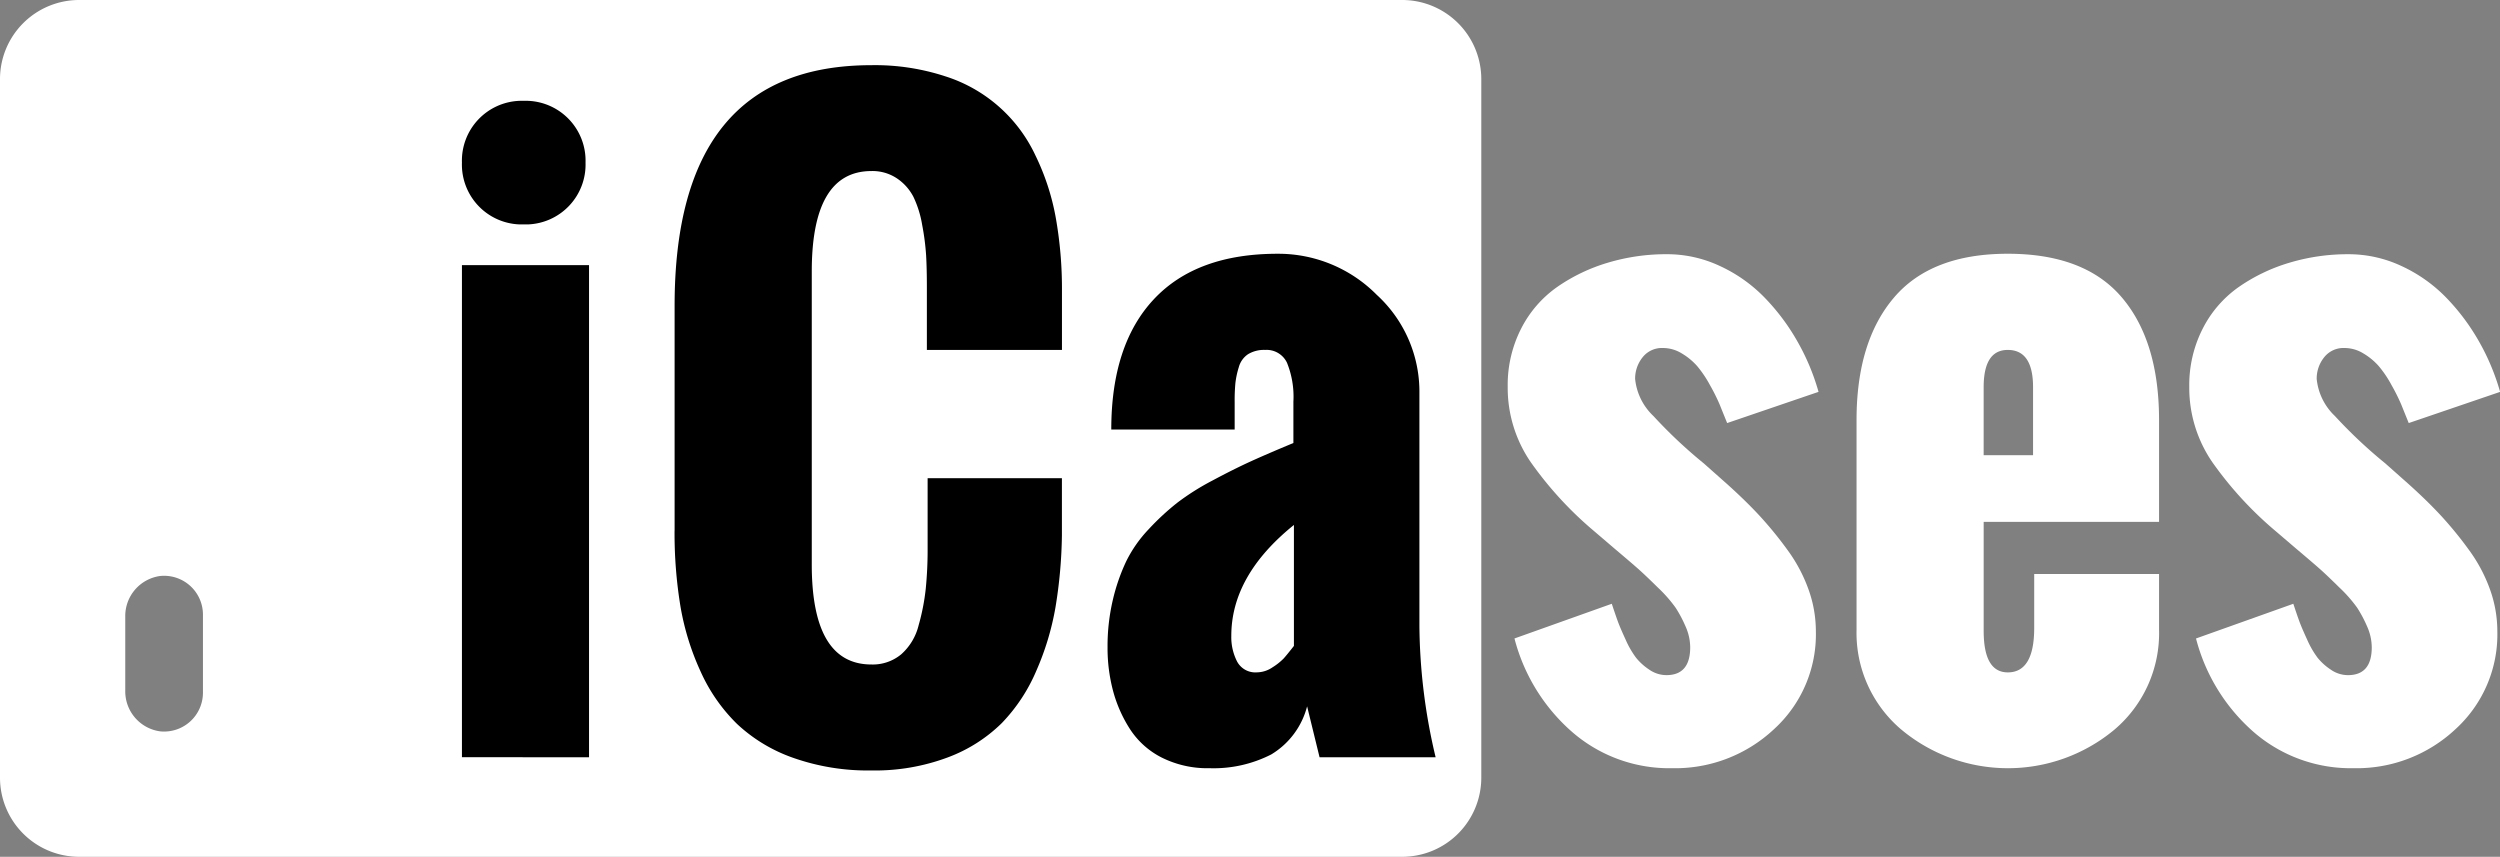 <svg xmlns="http://www.w3.org/2000/svg" width="163.399" height="56" viewBox="0 0 163.399 56">
  <rect x="0" y="0" width="163.399" height="56" fill="#808080" stroke="none"/>
  <g id="logo_iCase_white" transform="translate(-5 -3.874)">
    <path id="Path_19572" data-name="Path 19572" d="M5,9.048V54.7a5.173,5.173,0,0,0,5.174,5.174H96.643a5.173,5.173,0,0,0,5.174-5.174V9.048a5.173,5.173,0,0,0-5.174-5.174H10.174A5.173,5.173,0,0,0,5,9.048Zm13.265,40.1a2.541,2.541,0,0,1-2.8,2.527,2.64,2.64,0,0,1-2.278-2.672V44.193a2.64,2.64,0,0,1,2.278-2.672,2.54,2.54,0,0,1,2.8,2.527Z" fill="#fff"/>
    <path id="Path_19573" data-name="Path 19573" d="M49.346,16.5h0a3.914,3.914,0,0,1,3.775-4.039h.528A3.914,3.914,0,0,1,57.424,16.5h0a3.914,3.914,0,0,1-3.775,4.039h-.528A3.913,3.913,0,0,1,49.346,16.5Zm0,38.862V23.2h8.307V55.365Zm13.9-14.815V25.858q0-15.727,12.868-15.727a14.747,14.747,0,0,1,4.82.727,9.754,9.754,0,0,1,5.892,5.165,15.55,15.55,0,0,1,1.331,4.067,26.6,26.6,0,0,1,.406,4.832v3.821H79.734V24.651q0-1.208-.049-2.083a16,16,0,0,0-.259-2,6.864,6.864,0,0,0-.567-1.824,3.262,3.262,0,0,0-1.06-1.2,2.869,2.869,0,0,0-1.688-.493q-3.9,0-3.9,6.557V42.769q0,6.533,3.9,6.533a2.915,2.915,0,0,0,1.947-.666,3.715,3.715,0,0,0,1.134-1.886,14.357,14.357,0,0,0,.468-2.391,25.937,25.937,0,0,0,.123-2.674v-4.56H88.56v3.747a31.171,31.171,0,0,1-.419,4.683,17.884,17.884,0,0,1-1.257,4.166,11.274,11.274,0,0,1-2.256,3.414,9.984,9.984,0,0,1-3.538,2.243,13.57,13.57,0,0,1-4.98.85,14.689,14.689,0,0,1-5.115-.826,10.379,10.379,0,0,1-3.673-2.219,11.228,11.228,0,0,1-2.379-3.427,17,17,0,0,1-1.319-4.277A29.525,29.525,0,0,1,63.243,40.55ZM105.4,55.365l-.814-3.328a5.175,5.175,0,0,1-2.342,3.143,8.265,8.265,0,0,1-4.043.9,6.655,6.655,0,0,1-3.106-.69,5.333,5.333,0,0,1-2.083-1.861A8.8,8.8,0,0,1,91.9,51.014a10.931,10.931,0,0,1-.357-2.823,13.22,13.22,0,0,1,.345-3.106,12.568,12.568,0,0,1,.875-2.527,8.477,8.477,0,0,1,1.479-2.108,16.456,16.456,0,0,1,1.849-1.713,16.179,16.179,0,0,1,2.3-1.454q1.405-.752,2.514-1.257t2.785-1.2V32.119a5.913,5.913,0,0,0-.419-2.539,1.472,1.472,0,0,0-1.43-.838,2.01,2.01,0,0,0-1.121.283,1.494,1.494,0,0,0-.6.85A5.63,5.63,0,0,0,99.9,30.9a11.778,11.778,0,0,0-.049,1.22v1.824H91.787q0-5.546,2.785-8.517t8.085-2.97a9.051,9.051,0,0,1,6.484,2.687,8.574,8.574,0,0,1,2.785,6.385V46.811a38.067,38.067,0,0,0,1.06,8.554H105.4Zm-1.676-7.272V40.181q-4.092,3.3-4.092,7.247a3.487,3.487,0,0,0,.382,1.688,1.352,1.352,0,0,0,1.294.7,1.846,1.846,0,0,0,1.023-.333,3.862,3.862,0,0,0,.727-.579Q103.276,48.661,103.72,48.093Z" transform="translate(-14.154 -1.997)"/>
    <path id="Path_19574" data-name="Path 19574" d="M150.181,53.379l6.36-2.268q.246.739.394,1.147t.505,1.183a5.988,5.988,0,0,0,.69,1.2,3.8,3.8,0,0,0,.863.777,1.971,1.971,0,0,0,1.121.357q1.553,0,1.553-1.824a3.393,3.393,0,0,0-.308-1.368,8.248,8.248,0,0,0-.641-1.208,9.025,9.025,0,0,0-1.159-1.319q-.826-.814-1.27-1.208t-1.553-1.331l-1.356-1.159a23.846,23.846,0,0,1-4.141-4.511,8.59,8.59,0,0,1-1.5-4.93,8.1,8.1,0,0,1,.875-3.784,7.446,7.446,0,0,1,2.354-2.724,11.554,11.554,0,0,1,3.316-1.59,13.273,13.273,0,0,1,3.858-.555,8.13,8.13,0,0,1,3.451.764,9.767,9.767,0,0,1,2.9,2.034,14.034,14.034,0,0,1,2.157,2.859,14.72,14.72,0,0,1,1.405,3.34L164.082,39.3q-.3-.739-.493-1.22a12.65,12.65,0,0,0-.628-1.257,7.436,7.436,0,0,0-.838-1.245,4.175,4.175,0,0,0-1-.826,2.35,2.35,0,0,0-1.232-.357,1.607,1.607,0,0,0-1.343.616,2.224,2.224,0,0,0-.481,1.405,3.869,3.869,0,0,0,1.2,2.428,31.36,31.36,0,0,0,3.291,3.094l1.528,1.356q1.232,1.109,2.132,2.083a24.813,24.813,0,0,1,1.8,2.207,10.116,10.116,0,0,1,1.381,2.589,8.064,8.064,0,0,1,.481,2.712,8.379,8.379,0,0,1-2.748,6.434,9.439,9.439,0,0,1-6.644,2.539,9.681,9.681,0,0,1-6.508-2.342A12.15,12.15,0,0,1,150.181,53.379Zm22.358-.592V39.106q0-5.127,2.441-8t7.445-2.872q5.029,0,7.457,2.859t2.429,8.011v6.656H180.848v7.124q0,2.711,1.577,2.712,1.725,0,1.726-2.908V49.164h8.16v3.623a8.265,8.265,0,0,1-2.909,6.545,10.875,10.875,0,0,1-13.953-.012A8.272,8.272,0,0,1,172.54,52.787ZM180.847,41.4h3.229V36.961q0-2.441-1.652-2.441-1.578,0-1.577,2.441Zm13.879,11.98,6.36-2.268q.245.739.394,1.147t.505,1.183a6.021,6.021,0,0,0,.69,1.2,3.8,3.8,0,0,0,.864.777,1.969,1.969,0,0,0,1.121.357q1.553,0,1.553-1.824a3.4,3.4,0,0,0-.308-1.368,8.379,8.379,0,0,0-.641-1.208,9.038,9.038,0,0,0-1.159-1.319q-.825-.814-1.269-1.208t-1.553-1.331l-1.356-1.159a23.824,23.824,0,0,1-4.141-4.511,8.59,8.59,0,0,1-1.5-4.93,8.1,8.1,0,0,1,.876-3.784,7.438,7.438,0,0,1,2.354-2.724,11.558,11.558,0,0,1,3.316-1.59,13.266,13.266,0,0,1,3.858-.555,8.133,8.133,0,0,1,3.451.764,9.779,9.779,0,0,1,2.9,2.034,14.056,14.056,0,0,1,2.156,2.859,14.783,14.783,0,0,1,1.405,3.34L208.63,39.3q-.3-.739-.493-1.22a12.682,12.682,0,0,0-.629-1.257,7.276,7.276,0,0,0-.838-1.245,4.149,4.149,0,0,0-1-.826,2.35,2.35,0,0,0-1.232-.357,1.606,1.606,0,0,0-1.343.616,2.22,2.22,0,0,0-.481,1.405,3.871,3.871,0,0,0,1.195,2.428,31.567,31.567,0,0,0,3.291,3.094l1.528,1.356q1.232,1.109,2.132,2.083a24.817,24.817,0,0,1,1.8,2.207,10.158,10.158,0,0,1,1.381,2.589,8.1,8.1,0,0,1,.48,2.712,8.379,8.379,0,0,1-2.748,6.434,9.441,9.441,0,0,1-6.644,2.539,9.681,9.681,0,0,1-6.508-2.342A12.151,12.151,0,0,1,194.726,53.379Z" transform="translate(-46.196 -7.775)" fill="#fff"/>
  </g>
</svg>
